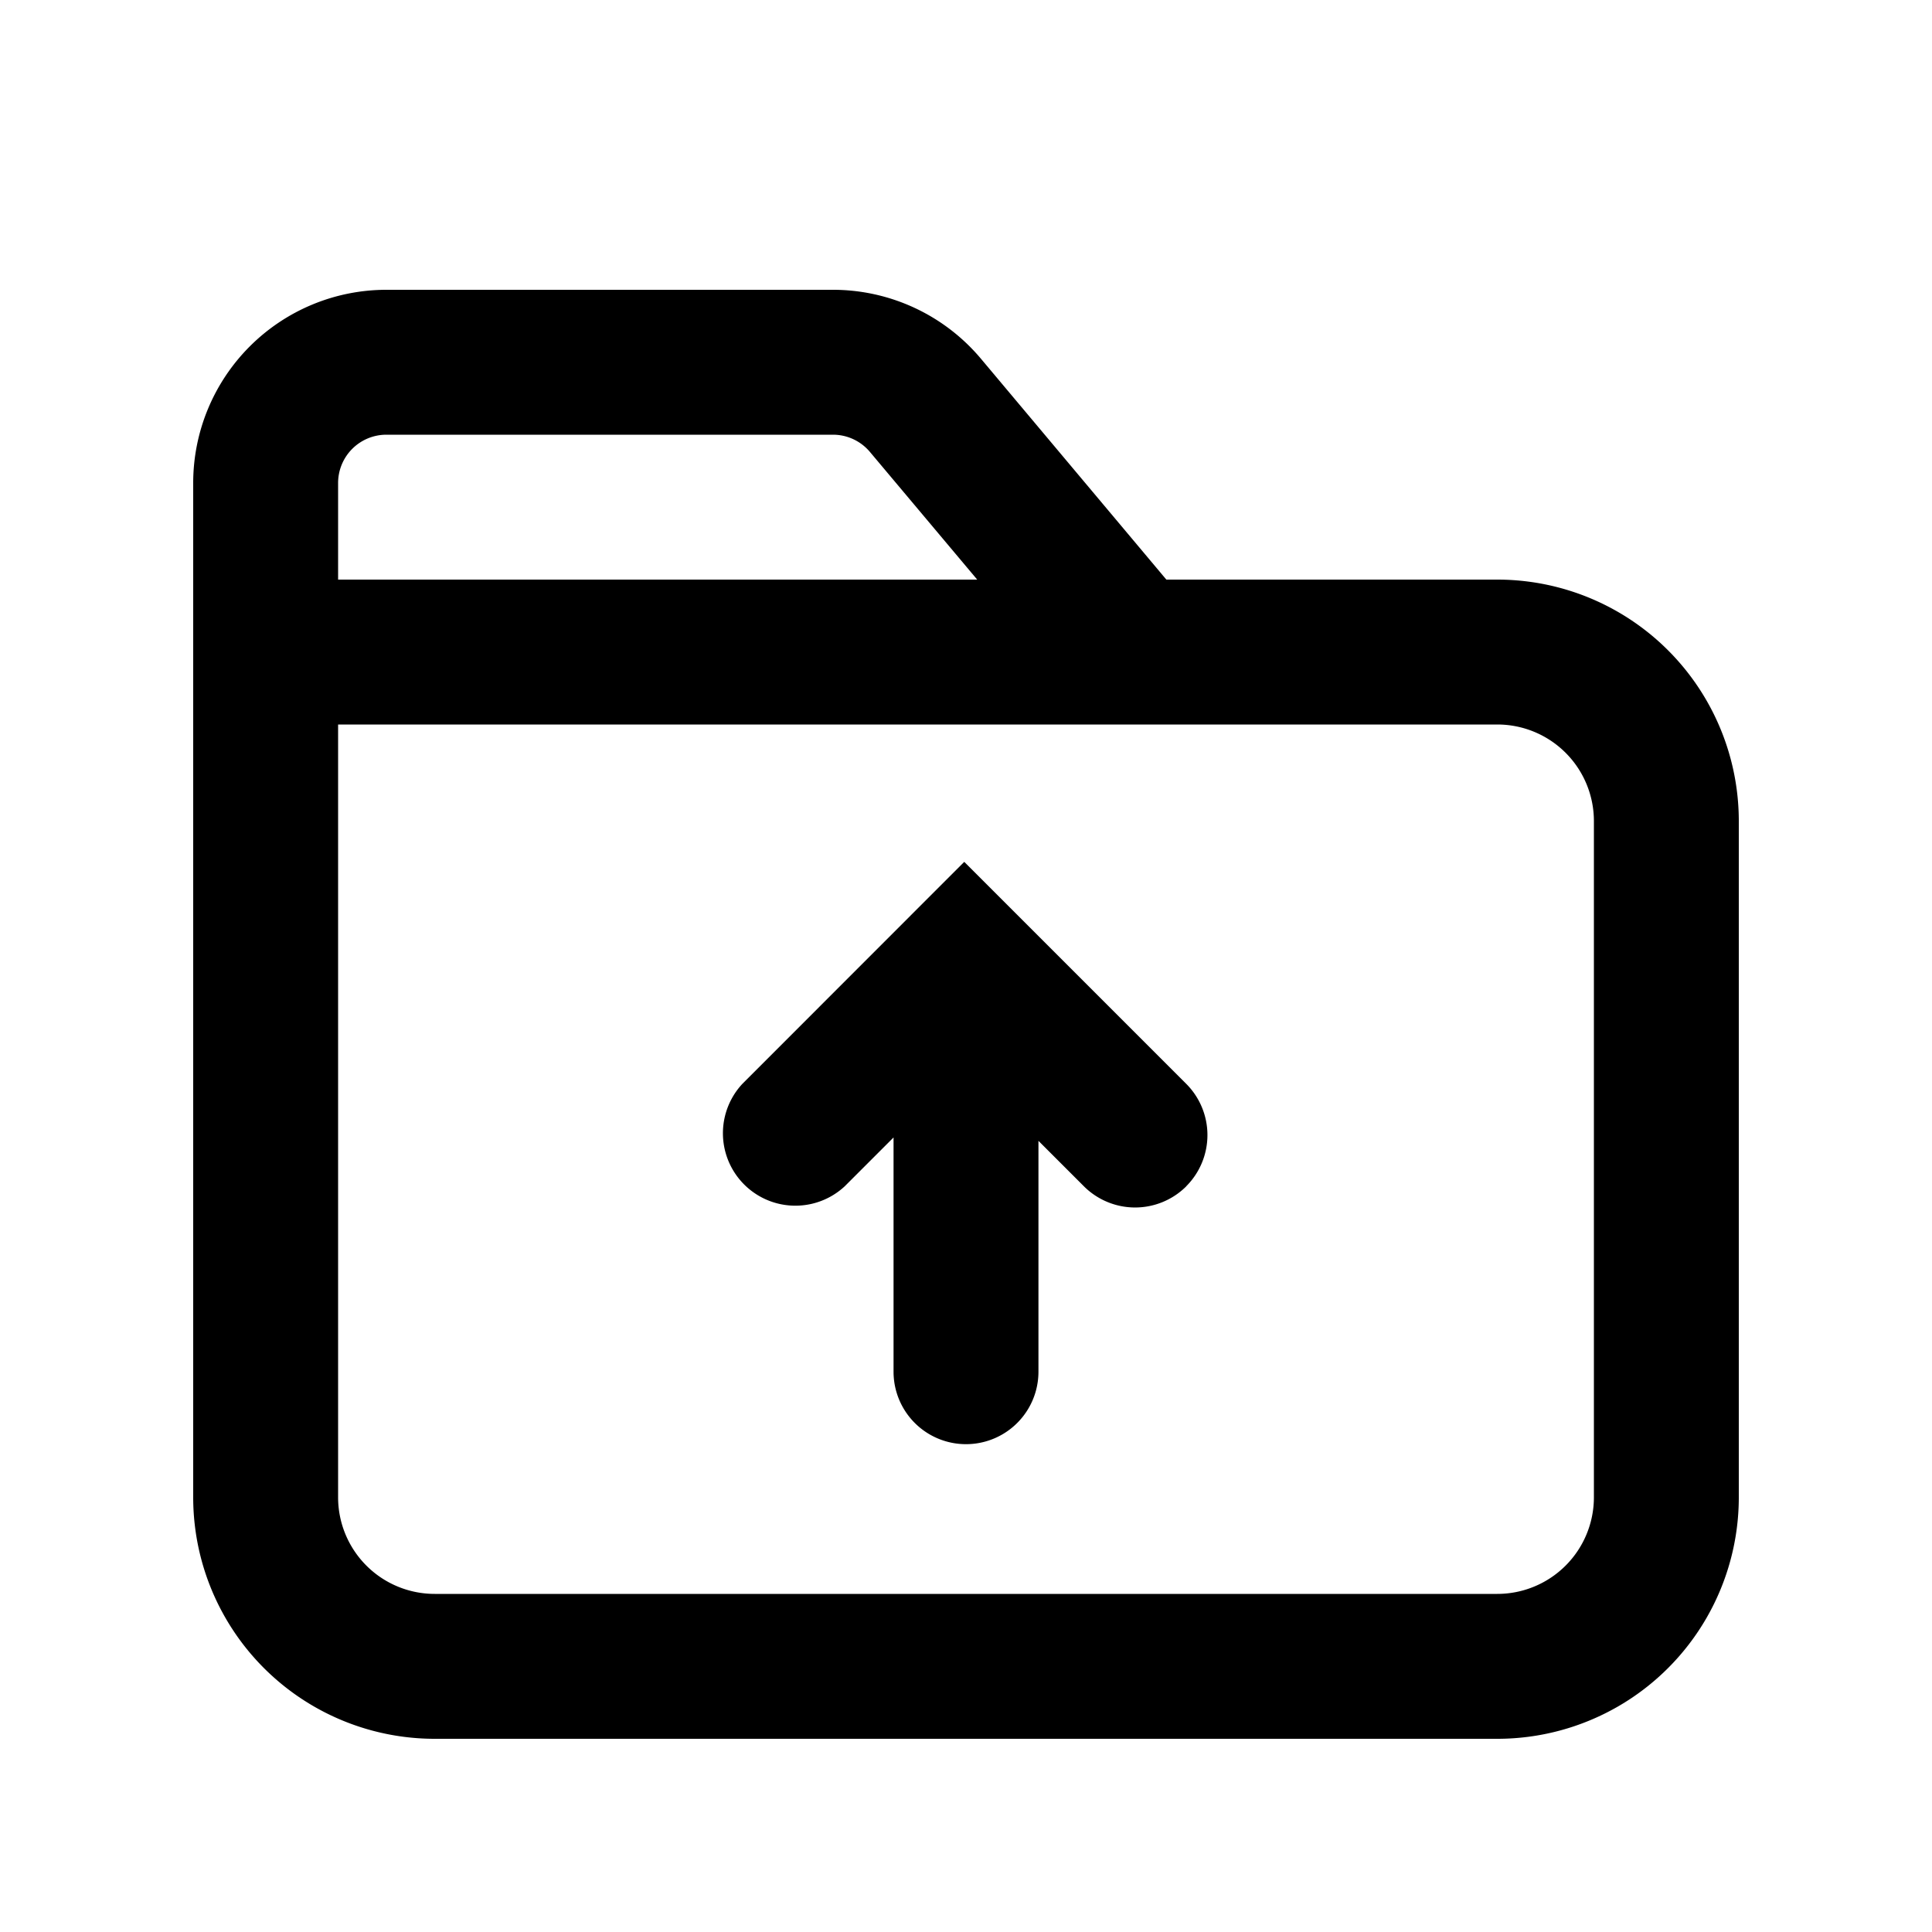 <svg xmlns="http://www.w3.org/2000/svg" width="20" height="20" viewBox="0 0 20 20"><path fill="currentColor" fill-rule="evenodd" d="M8.623 4.5H4a.5.5 0 00-.5.5v1h6.616l-1.11-1.321a.5.5 0 00-.383-.179M2 5v10.5A2.5 2.5 0 004.5 18h11a2.5 2.5 0 002.5-2.5v-7A2.5 2.5 0 0015.5 6h-3.426l-1.919-2.286A2 2 0 008.623 3H4a2 2 0 00-2 2m9.375 2.5H15.5a1 1 0 011 1v7a1 1 0 01-1 1h-11a1 1 0 01-1-1v-8zm.906 4.78a.75.75 0 01-1.061 0l-.47-.47v2.39a.75.75 0 01-1.5 0v-2.425l-.505.505a.75.75 0 01-1.06-1.06l1.767-1.768.53-.53.53.53 1.768 1.768a.75.75 0 010 1.06" clip-rule="evenodd"/></svg>